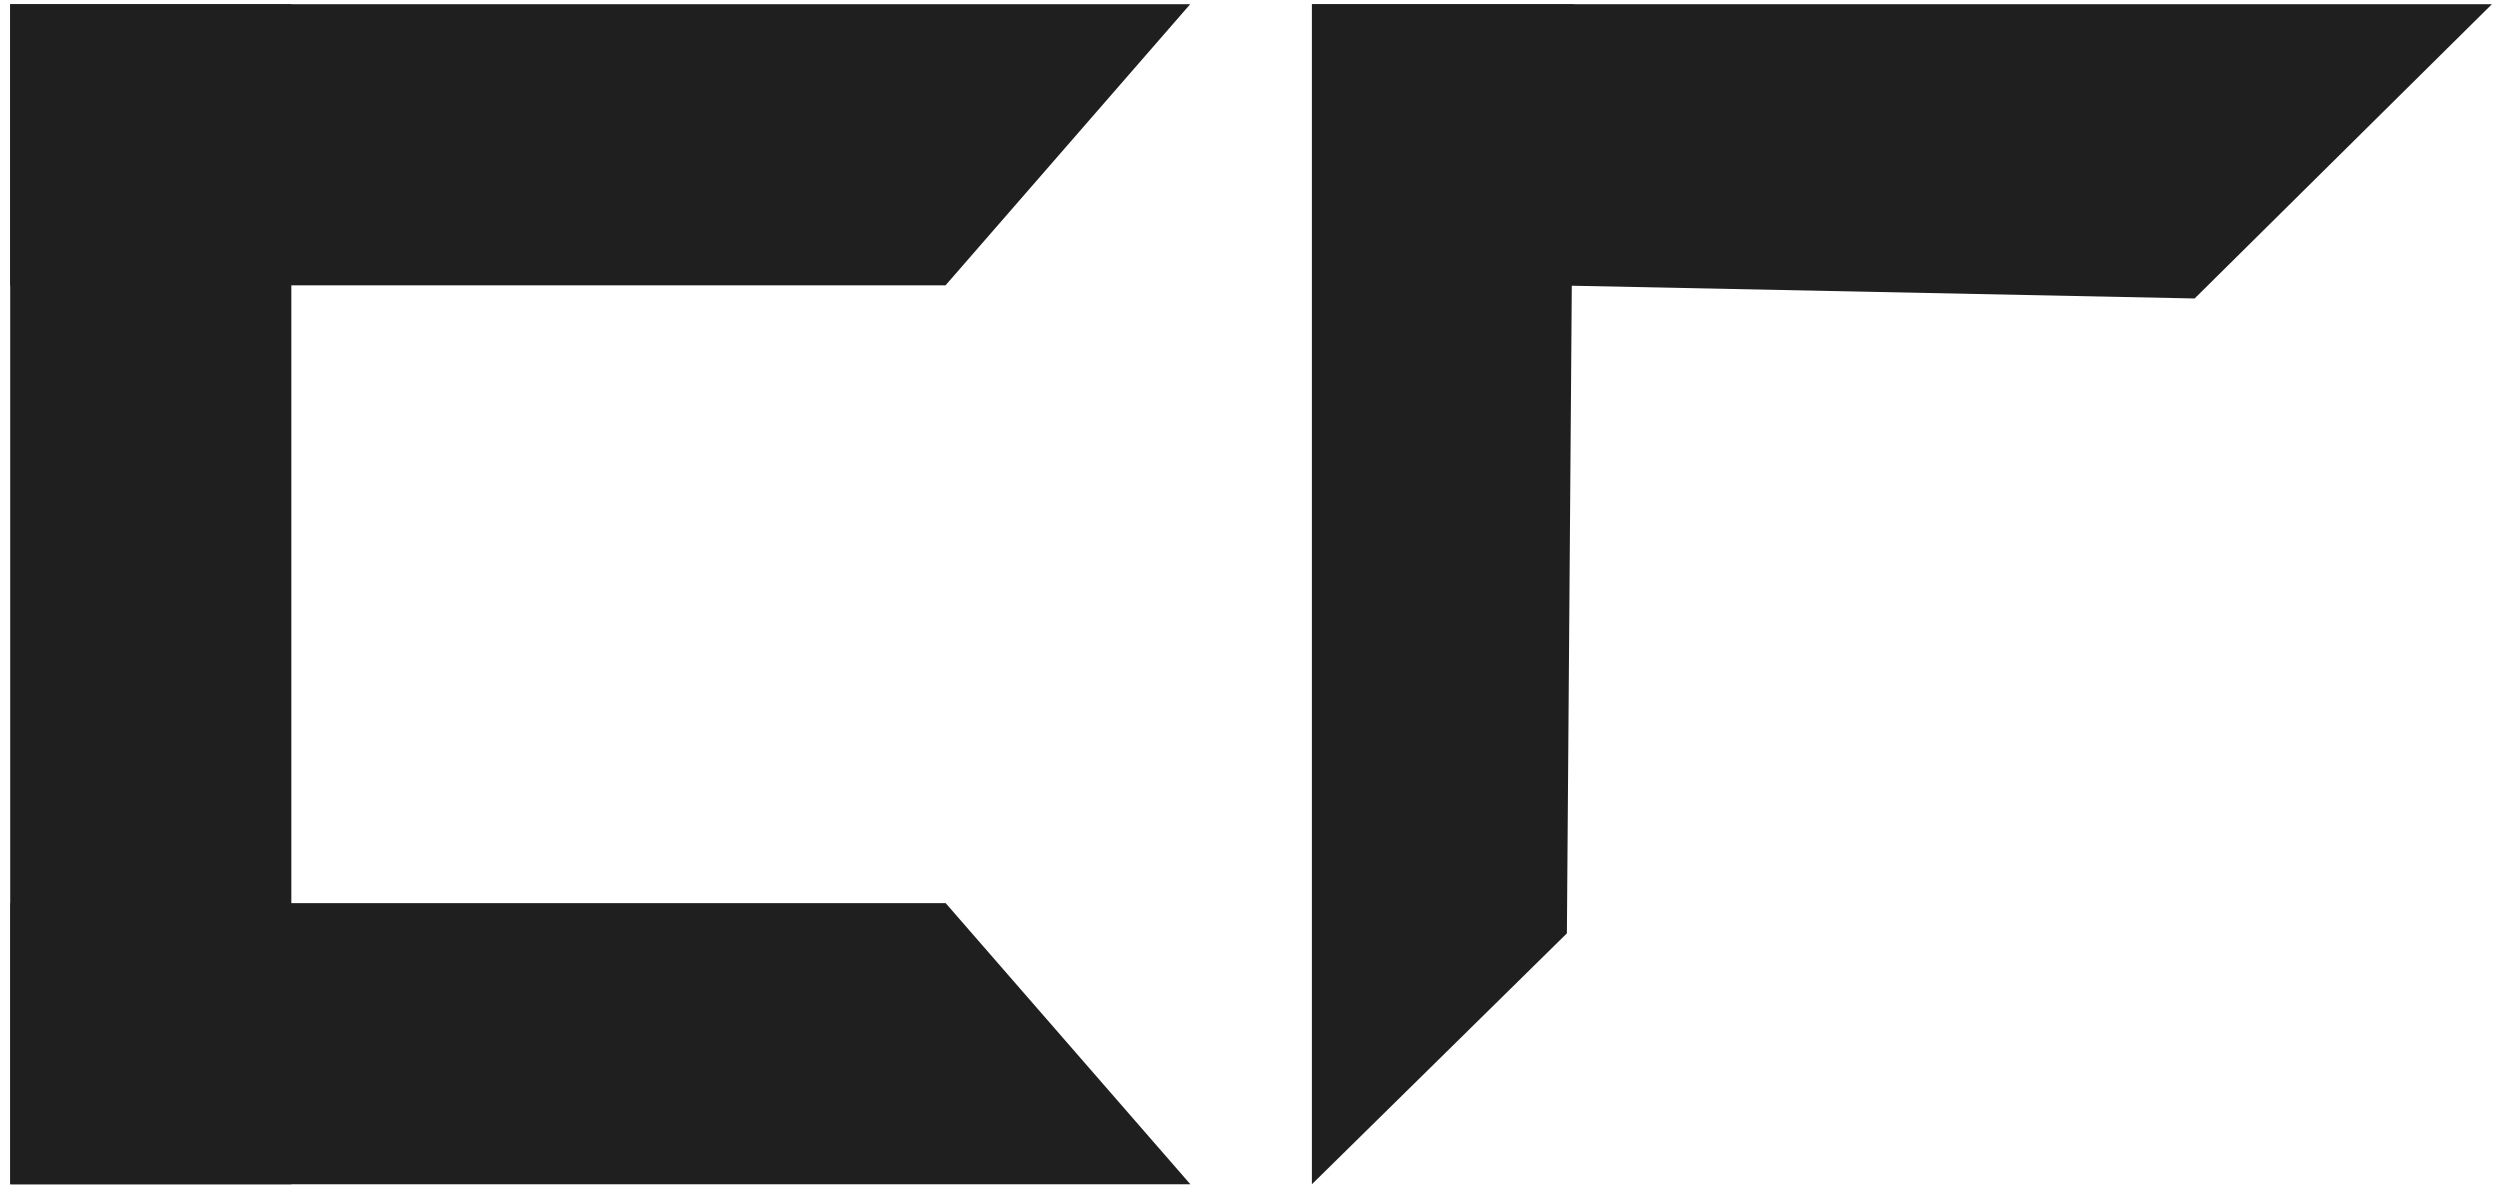 <svg width="100%" height="100%" viewBox="0 0 157 75" fill="none" xmlns="http://www.w3.org/2000/svg">
    <rect x="0.641" y="0.265" width="17.655" height="74.106" fill="#1F1F1F" />
    <path d="M74.746 0.263L59.38 17.918L0.64 17.918V0.263L74.746 0.263Z" fill="#1F1F1F" />
    <path d="M82.387 0.266L98.843 0.266L98.401 58.614L82.387 74.372L82.387 0.266Z" fill="#1F1F1F" />
    <path d="M156.492 0.264L137.823 18.744L96.99 17.908L91.868 11.925L82.386 0.264L156.492 0.264Z"
        fill="#1F1F1F" />
    <path d="M59.388 56.717L74.754 74.371H0.648V56.717L59.388 56.717Z" fill="#1F1F1F" />
</svg>